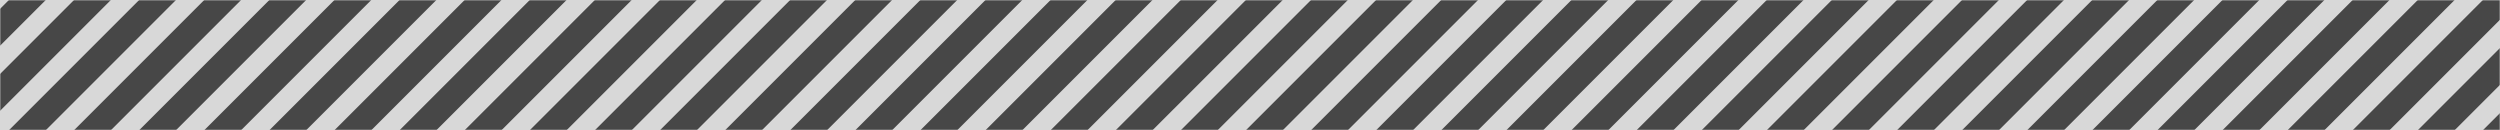 <svg width="960" height="50" viewBox="0 0 960 50" fill="none" xmlns="http://www.w3.org/2000/svg">
<rect width="960" height="50" fill="#D8D8D8"/>
<mask id="mask0" mask-type="alpha" maskUnits="userSpaceOnUse" x="0" y="0" width="960" height="50">
<rect width="960" height="50" fill="white"/>
</mask>
<g mask="url(#mask0)">
<path d="M-39.5 50L10.5 0" stroke="#474747" stroke-width="10" stroke-linecap="square"/>
<path d="M610.5 50L660.5 0" stroke="#474747" stroke-width="10" stroke-linecap="square"/>
<path d="M-14.5 50L35.5 0" stroke="#474747" stroke-width="10" stroke-linecap="square"/>
<path d="M635.5 50L685.5 0" stroke="#474747" stroke-width="10" stroke-linecap="square"/>
<path d="M10.5 50L60.5 0" stroke="#474747" stroke-width="10" stroke-linecap="square"/>
<path d="M660.5 50L710.5 0" stroke="#474747" stroke-width="10" stroke-linecap="square"/>
<path d="M35.5 50L85.5 0" stroke="#474747" stroke-width="10" stroke-linecap="square"/>
<path d="M685.5 50L735.5 0" stroke="#474747" stroke-width="10" stroke-linecap="square"/>
<path d="M60.5 50L110.5 0" stroke="#474747" stroke-width="10" stroke-linecap="square"/>
<path d="M710.5 50L760.5 0" stroke="#474747" stroke-width="10" stroke-linecap="square"/>
<path d="M85.5 50L135.5 0" stroke="#474747" stroke-width="10" stroke-linecap="square"/>
<path d="M735.5 50L785.5 0" stroke="#474747" stroke-width="10" stroke-linecap="square"/>
<path d="M110.5 50L160.5 0" stroke="#474747" stroke-width="10" stroke-linecap="square"/>
<path d="M760.5 50L810.5 0" stroke="#474747" stroke-width="10" stroke-linecap="square"/>
<path d="M135.5 50L185.5 0" stroke="#474747" stroke-width="10" stroke-linecap="square"/>
<path d="M785.5 50L835.5 0" stroke="#474747" stroke-width="10" stroke-linecap="square"/>
<path d="M160.5 50L210.5 0" stroke="#474747" stroke-width="10" stroke-linecap="square"/>
<path d="M810.5 50L860.5 0" stroke="#474747" stroke-width="10" stroke-linecap="square"/>
<path d="M185.5 50L235.5 0" stroke="#474747" stroke-width="10" stroke-linecap="square"/>
<path d="M835.5 50L885.5 0" stroke="#474747" stroke-width="10" stroke-linecap="square"/>
<path d="M210.5 50L260.5 0" stroke="#474747" stroke-width="10" stroke-linecap="square"/>
<path d="M860.5 50L910.5 0" stroke="#474747" stroke-width="10" stroke-linecap="square"/>
<path d="M235.5 50L285.5 0" stroke="#474747" stroke-width="10" stroke-linecap="square"/>
<path d="M885.5 50L935.5 0" stroke="#474747" stroke-width="10" stroke-linecap="square"/>
<path d="M260.5 50L310.5 0" stroke="#474747" stroke-width="10" stroke-linecap="square"/>
<path d="M910.5 50L960.5 0" stroke="#474747" stroke-width="10" stroke-linecap="square"/>
<path d="M285.5 50L335.5 0" stroke="#474747" stroke-width="10" stroke-linecap="square"/>
<path d="M935.5 50L985.5 0" stroke="#474747" stroke-width="10" stroke-linecap="square"/>
<path d="M310.5 50L360.5 0" stroke="#474747" stroke-width="10" stroke-linecap="square"/>
<path d="M960.5 50L1010.5 0" stroke="#474747" stroke-width="10" stroke-linecap="square"/>
<path d="M335.5 50L385.5 0" stroke="#474747" stroke-width="10" stroke-linecap="square"/>
<path d="M360.5 50L410.5 0" stroke="#474747" stroke-width="10" stroke-linecap="square"/>
<path d="M385.5 50L435.5 0" stroke="#474747" stroke-width="10" stroke-linecap="square"/>
<path d="M410.5 50L460.5 0" stroke="#474747" stroke-width="10" stroke-linecap="square"/>
<path d="M435.5 50L485.5 0" stroke="#474747" stroke-width="10" stroke-linecap="square"/>
<path d="M460.5 50L510.5 0" stroke="#474747" stroke-width="10" stroke-linecap="square"/>
<path d="M485.5 50L535.5 0" stroke="#474747" stroke-width="10" stroke-linecap="square"/>
<path d="M510.5 50L560.5 0" stroke="#474747" stroke-width="10" stroke-linecap="square"/>
<path d="M535.5 50L585.5 0" stroke="#474747" stroke-width="10" stroke-linecap="square"/>
<path d="M560.5 50L610.5 0" stroke="#474747" stroke-width="10" stroke-linecap="square"/>
<path d="M585.5 50L635.5 0" stroke="#474747" stroke-width="10" stroke-linecap="square"/>
</g>
</svg>
